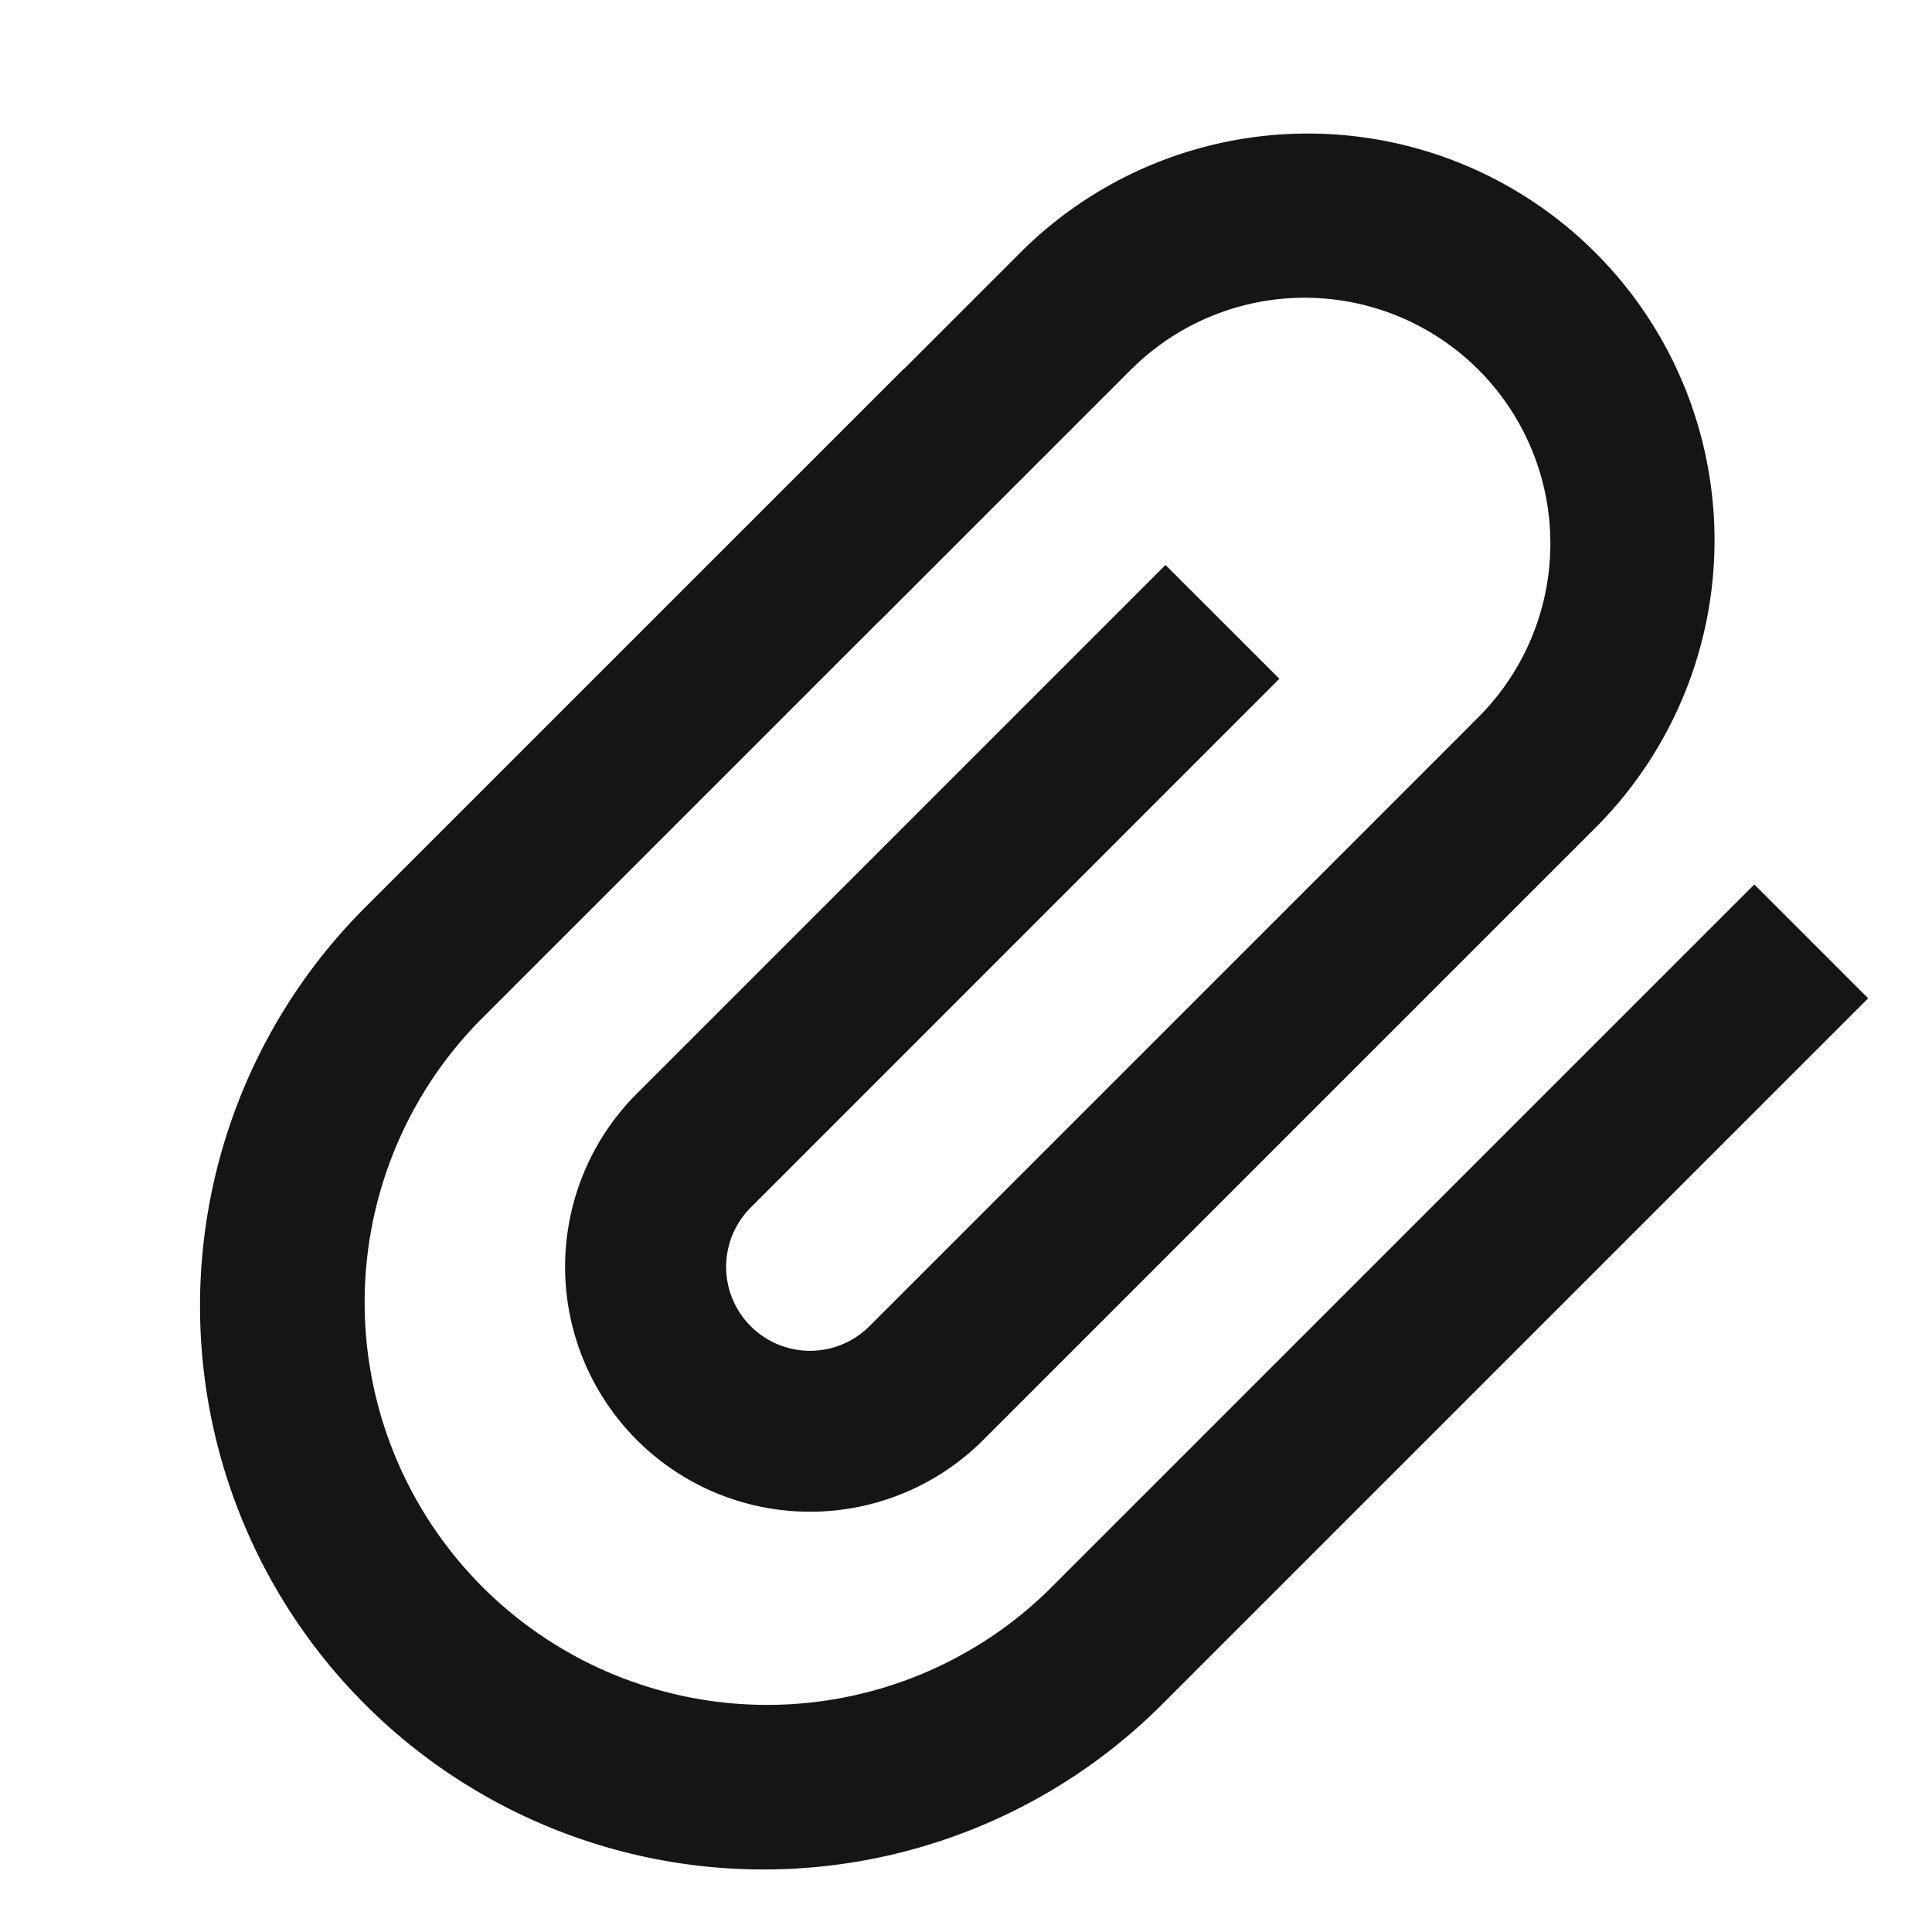 <svg width="24" height="24" viewBox="0 0 24 24" fill="none" xmlns="http://www.w3.org/2000/svg"><path fill-rule="evenodd" clip-rule="evenodd" d="M14.069 4.572l-3.15 3.15-.001-.002-4.968 4.968a5 5 0 007.07 7.071l8.773-8.772 1.414 1.414-8.772 8.772a7 7 0 11-9.9-9.9l6.693-6.692.002.002 1.425-1.425a5.052 5.052 0 117.144 7.145l-2.07 2.07-5.515 5.515a3.042 3.042 0 11-4.303-4.303l6.567-6.567 1.415 1.414L9.326 15a1.042 1.042 0 101.474 1.475l7.33-7.33.255-.256a3.052 3.052 0 00-4.316-4.316z" fill="#151515"/></svg>